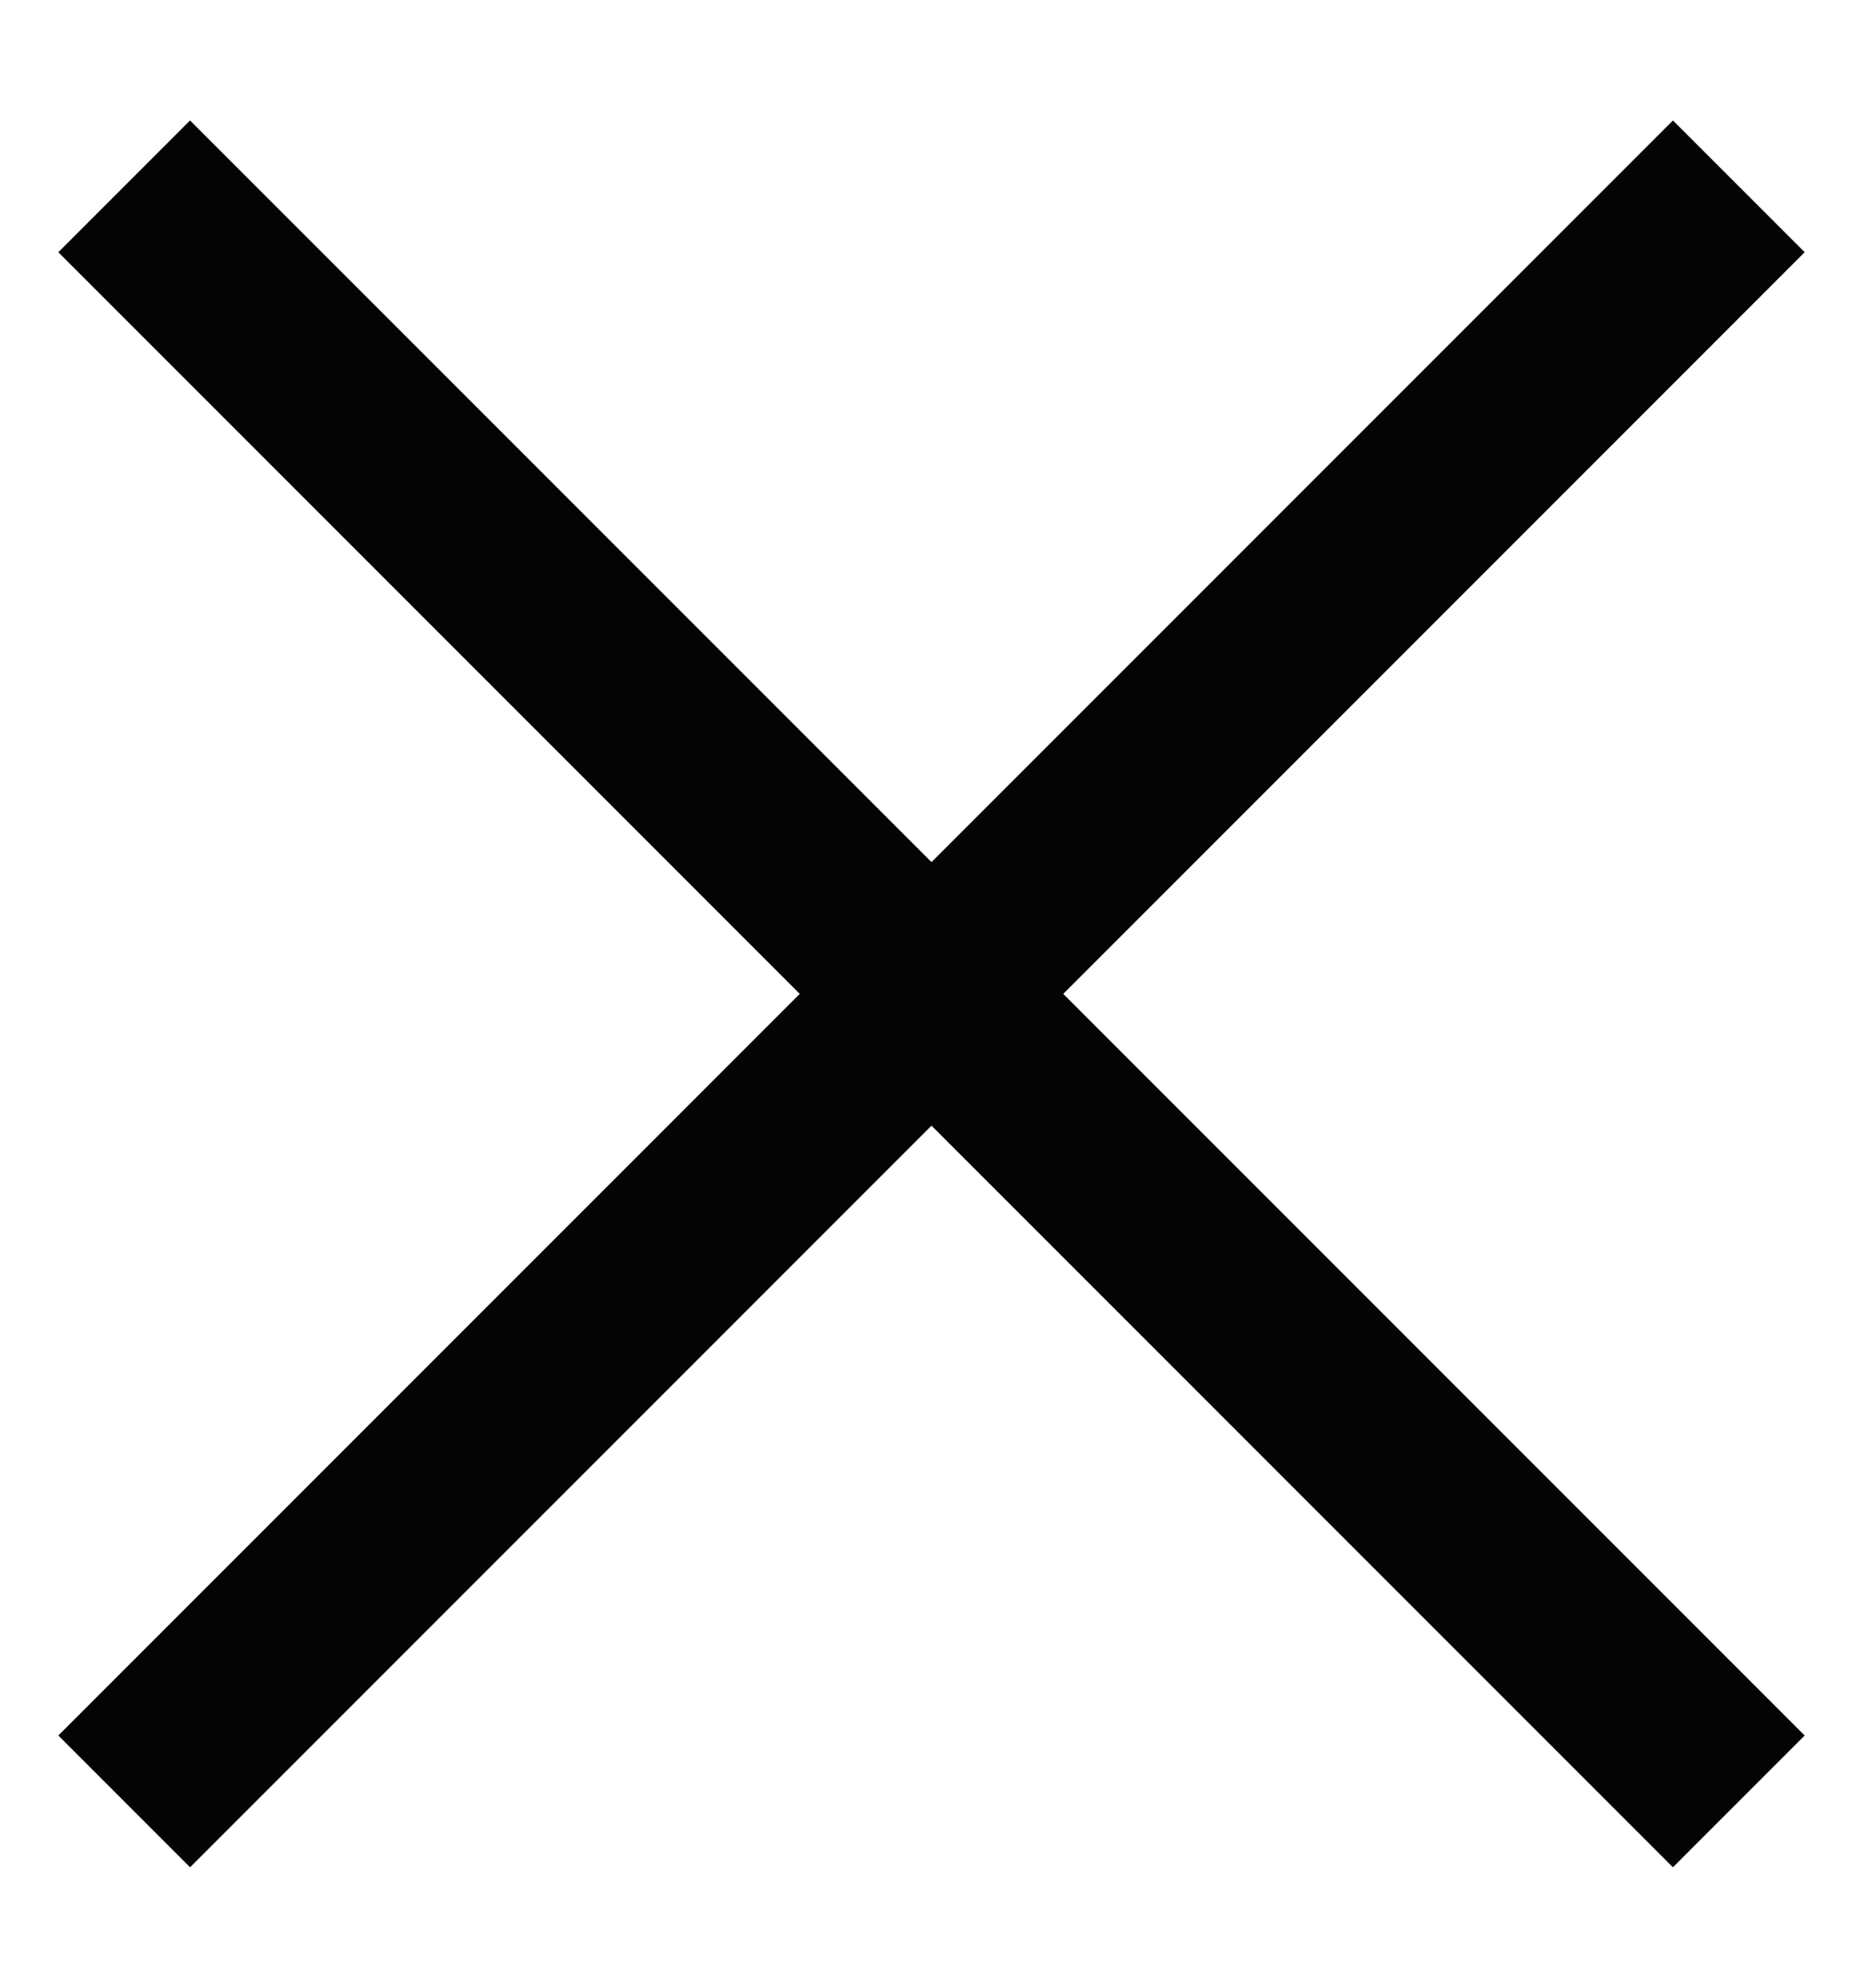 <svg width="15" height="16" viewBox="0 0 15 16" fill="none" xmlns="http://www.w3.org/2000/svg">
<g id="icon_del">
<path id="Line 5" d="M1 1.5L14 14.5" stroke="#040404" stroke-width="1.5"/>
<path id="Line 6" d="M14 1.5L1 14.5" stroke="#040404" stroke-width="1.5"/>
</g>
</svg>
